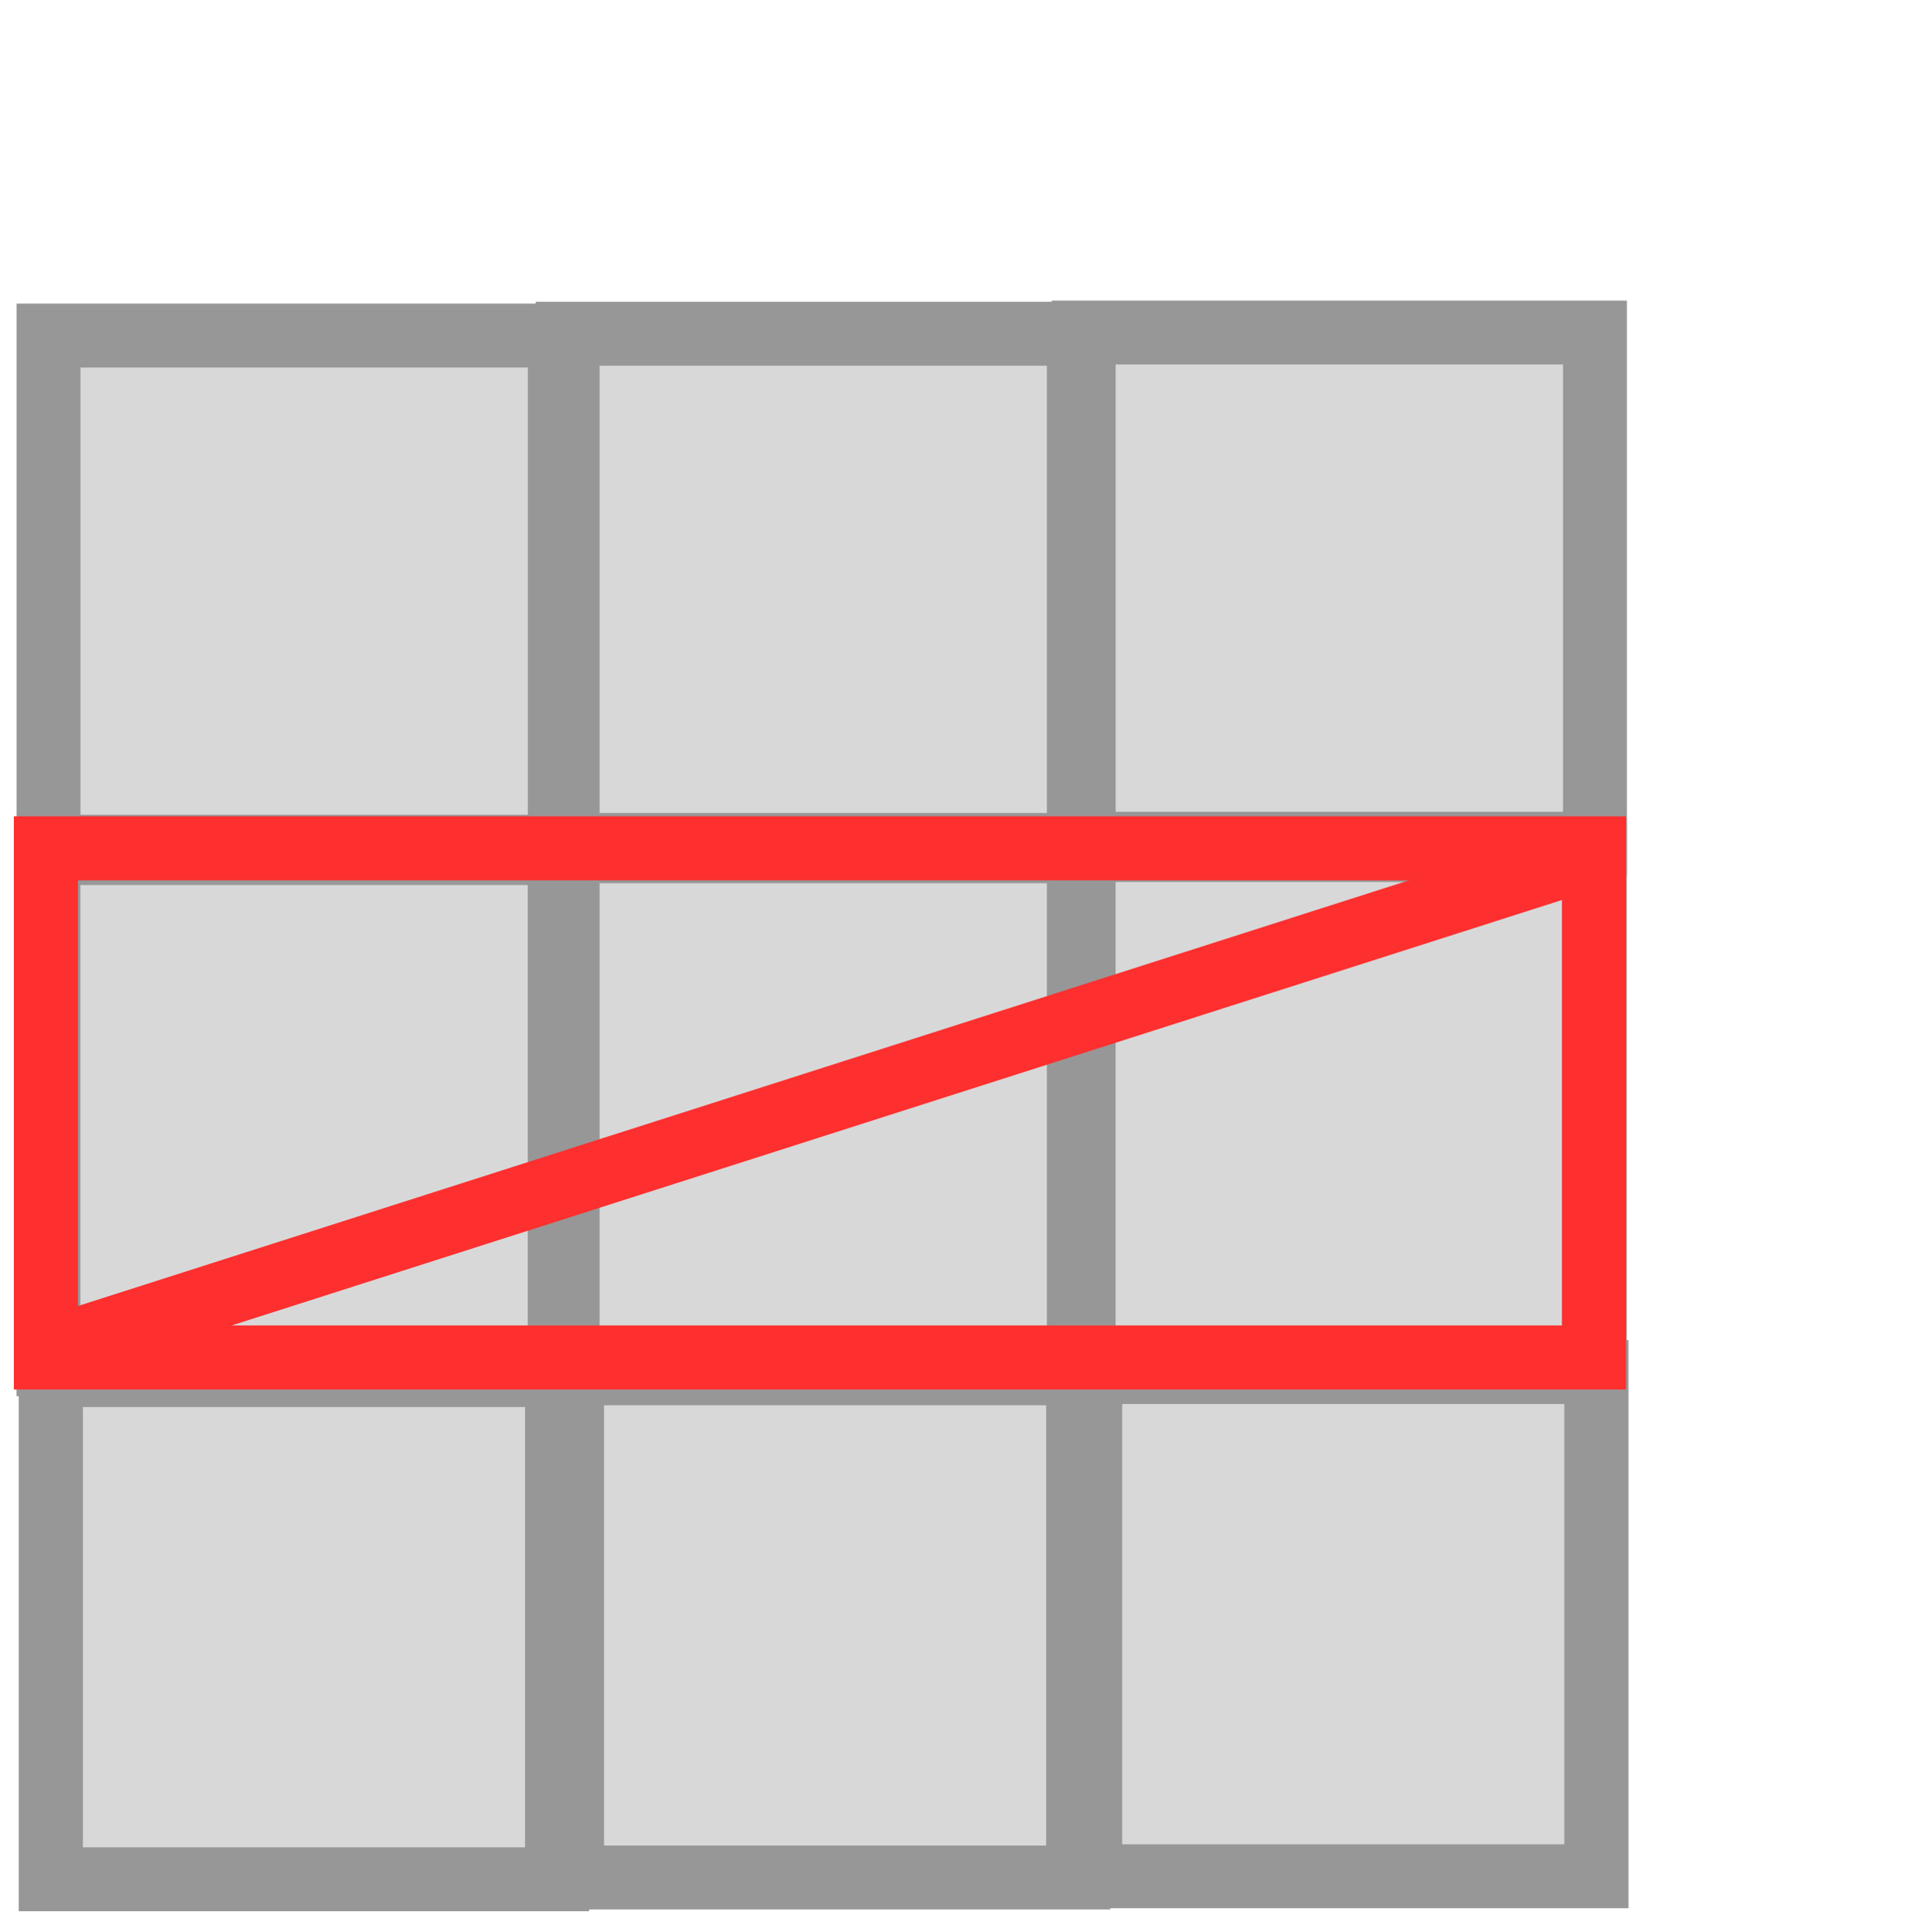 <?xml version="1.0" encoding="UTF-8" standalone="no"?>
<svg
   xmlns:sketch="http://www.bohemiancoding.com/sketch/ns"
   xmlns:dc="http://purl.org/dc/elements/1.1/"
   xmlns:cc="http://creativecommons.org/ns#"
   xmlns:rdf="http://www.w3.org/1999/02/22-rdf-syntax-ns#"
   xmlns:svg="http://www.w3.org/2000/svg"
   xmlns="http://www.w3.org/2000/svg"
   xmlns:sodipodi="http://sodipodi.sourceforge.net/DTD/sodipodi-0.dtd"
   xmlns:inkscape="http://www.inkscape.org/namespaces/inkscape"
   width="26.844"
   height="26.875"
   viewBox="0 0 26.844 26.875"
   version="1.1"
   id="svg2"
   inkscape:version="0.48.4 r9939"
   sodipodi:docname="table-delete-row.svg">
  <sodipodi:namedview
     pagecolor="#ffffff"
     bordercolor="#666666"
     borderopacity="1"
     objecttolerance="10"
     gridtolerance="10"
     guidetolerance="10"
     inkscape:pageopacity="0"
     inkscape:pageshadow="2"
     inkscape:window-width="1600"
     inkscape:window-height="838"
     id="namedview20"
     showgrid="false"
     inkscape:zoom="10.727273"
     inkscape:cx="18.158454"
     inkscape:cy="12.710805"
     inkscape:window-x="-8"
     inkscape:window-y="-8"
     inkscape:window-maximized="1"
     inkscape:current-layer="svg2"
     fit-margin-top="0"
     fit-margin-left="0"
     fit-margin-right="0"
     fit-margin-bottom="0" />
  <!-- Generator: Sketch Beta 3.0.4 (8053) - http://www.bohemiancoding.com/sketch -->
  <title
     id="title4">Slice 2</title>
  <desc
     id="desc6">Created with Sketch Beta.</desc>
  <defs
     id="defs8" />
  <g
     id="g3002"
     transform="translate(0.171,4.283)">
    <rect
       id="Rectangle-73"
       sketch:type="MSShapeGroup"
       x="0.504"
       y="0.385"
       width="7.111"
       height="7.111"
       style="color:#000000;fill:#d8d8d8;fill-opacity:1;fill-rule:evenodd;stroke:#979797;stroke-width:0.889;stroke-linecap:butt;stroke-linejoin:miter;stroke-miterlimit:4;stroke-opacity:1;stroke-dasharray:none;stroke-dashoffset:0;marker:none;visibility:visible;display:inline;overflow:visible;enable-background:accumulate" />
    <rect
       id="Rectangle-73-4"
       sketch:type="MSShapeGroup"
       x="7.724"
       y="0.36"
       width="7.111"
       height="7.111"
       style="color:#000000;fill:#d8d8d8;fill-opacity:1;fill-rule:evenodd;stroke:#979797;stroke-width:0.889;stroke-linecap:butt;stroke-linejoin:miter;stroke-miterlimit:4;stroke-opacity:1;stroke-dasharray:none;stroke-dashoffset:0;marker:none;visibility:visible;display:inline;overflow:visible;enable-background:accumulate" />
    <rect
       id="Rectangle-73-4-0"
       sketch:type="MSShapeGroup"
       x="14.902"
       y="0.343"
       width="7.111"
       height="7.111"
       style="color:#000000;fill:#d8d8d8;fill-opacity:1;fill-rule:evenodd;stroke:#979797;stroke-width:0.889;stroke-linecap:butt;stroke-linejoin:miter;stroke-miterlimit:4;stroke-opacity:1;stroke-dasharray:none;stroke-dashoffset:0;marker:none;visibility:visible;display:inline;overflow:visible;enable-background:accumulate" />
  </g>
  <g
     id="g2997"
     transform="translate(0.217,4.283)">
    <rect
       id="Rectangle-73-9"
       sketch:type="MSShapeGroup"
       x="0.457"
       y="7.584"
       width="7.111"
       height="7.111"
       style="color:#000000;fill:#d8d8d8;fill-opacity:1;fill-rule:evenodd;stroke:#979797;stroke-width:0.889;stroke-linecap:butt;stroke-linejoin:miter;stroke-miterlimit:4;stroke-opacity:1;stroke-dasharray:none;stroke-dashoffset:0;marker:none;visibility:visible;display:inline;overflow:visible;enable-background:accumulate" />
    <rect
       id="Rectangle-73-4-4"
       sketch:type="MSShapeGroup"
       x="7.678"
       y="7.559"
       width="7.111"
       height="7.111"
       style="color:#000000;fill:#d8d8d8;fill-opacity:1;fill-rule:evenodd;stroke:#979797;stroke-width:0.889;stroke-linecap:butt;stroke-linejoin:miter;stroke-miterlimit:4;stroke-opacity:1;stroke-dasharray:none;stroke-dashoffset:0;marker:none;visibility:visible;display:inline;overflow:visible;enable-background:accumulate" />
    <rect
       id="Rectangle-73-4-0-8"
       sketch:type="MSShapeGroup"
       x="14.855"
       y="7.542"
       width="7.111"
       height="7.111"
       style="color:#000000;fill:#d8d8d8;fill-opacity:1;fill-rule:evenodd;stroke:#979797;stroke-width:0.889;stroke-linecap:butt;stroke-linejoin:miter;stroke-miterlimit:4;stroke-opacity:1;stroke-dasharray:none;stroke-dashoffset:0;marker:none;visibility:visible;display:inline;overflow:visible;enable-background:accumulate" />
  </g>
  <g
     id="g2992"
     transform="matrix(1.004,0,0,1,0.28,4.288)"
     style="color:#000000;fill:#d8d8d8;fill-opacity:1;fill-rule:evenodd;stroke:#979797;stroke-width:0.889;stroke-linecap:butt;stroke-linejoin:miter;stroke-miterlimit:4;stroke-opacity:1;stroke-dasharray:none;stroke-dashoffset:0;marker:none;visibility:visible;display:inline;overflow:visible;enable-background:accumulate">
    <rect
       id="Rectangle-73-8"
       sketch:type="MSShapeGroup"
       x="0.425"
       y="14.841"
       width="7.014"
       height="7.014"
       style="color:#000000;fill:#d8d8d8;fill-opacity:1;fill-rule:evenodd;stroke:#979797;stroke-width:0.889;stroke-linecap:butt;stroke-linejoin:miter;stroke-miterlimit:4;stroke-opacity:1;stroke-dasharray:none;stroke-dashoffset:0;marker:none;visibility:visible;display:inline;overflow:visible;enable-background:accumulate" />
    <rect
       id="Rectangle-73-4-2"
       sketch:type="MSShapeGroup"
       x="7.645"
       y="14.816"
       width="7.014"
       height="7.014"
       style="color:#000000;fill:#d8d8d8;fill-opacity:1;fill-rule:evenodd;stroke:#979797;stroke-width:0.889;stroke-linecap:butt;stroke-linejoin:miter;stroke-miterlimit:4;stroke-opacity:1;stroke-dasharray:none;stroke-dashoffset:0;marker:none;visibility:visible;display:inline;overflow:visible;enable-background:accumulate" />
    <rect
       id="Rectangle-73-4-0-4"
       sketch:type="MSShapeGroup"
       x="14.823"
       y="14.799"
       width="7.014"
       height="7.014"
       style="color:#000000;fill:#d8d8d8;fill-opacity:1;fill-rule:evenodd;stroke:#979797;stroke-width:0.889;stroke-linecap:butt;stroke-linejoin:miter;stroke-miterlimit:4;stroke-opacity:1;stroke-dasharray:none;stroke-dashoffset:0;marker:none;visibility:visible;display:inline;overflow:visible;enable-background:accumulate" />
  </g>
  <path
     style="color:#000000;fill:none;stroke:#fd2f2f;stroke-width:0.909;stroke-linecap:butt;stroke-linejoin:miter;stroke-miterlimit:4;stroke-opacity:1;stroke-dasharray:none;stroke-dashoffset:0;marker:none;visibility:visible;display:inline;overflow:visible;enable-background:accumulate"
     d="M 0.641,18.787 21.887,11.991"
     id="path3871"
     inkscape:connector-curvature="0"
     sodipodi:nodetypes="cc" />
  <rect
     style="color:#000000;fill:none;stroke:#fd2f2f;stroke-width:0.891;stroke-linecap:butt;stroke-linejoin:miter;stroke-miterlimit:4;stroke-opacity:1;stroke-dasharray:none;stroke-dashoffset:0;marker:none;visibility:visible;display:inline;overflow:visible;enable-background:accumulate"
     id="rect3876"
     width="21.532"
     height="7.083"
     x="0.638"
     y="11.801" />
  <rect
     style="color:#000000;fill:none;stroke:none;stroke-width:0.104;stroke-opacity:1;marker:none;visibility:visible;display:inline;overflow:visible;enable-background:accumulate"
     id="rect3006"
     width="26.749"
     height="26.75"
     x="0.05"
     y="-26.813"
     transform="scale(1,-1)" />
</svg>
